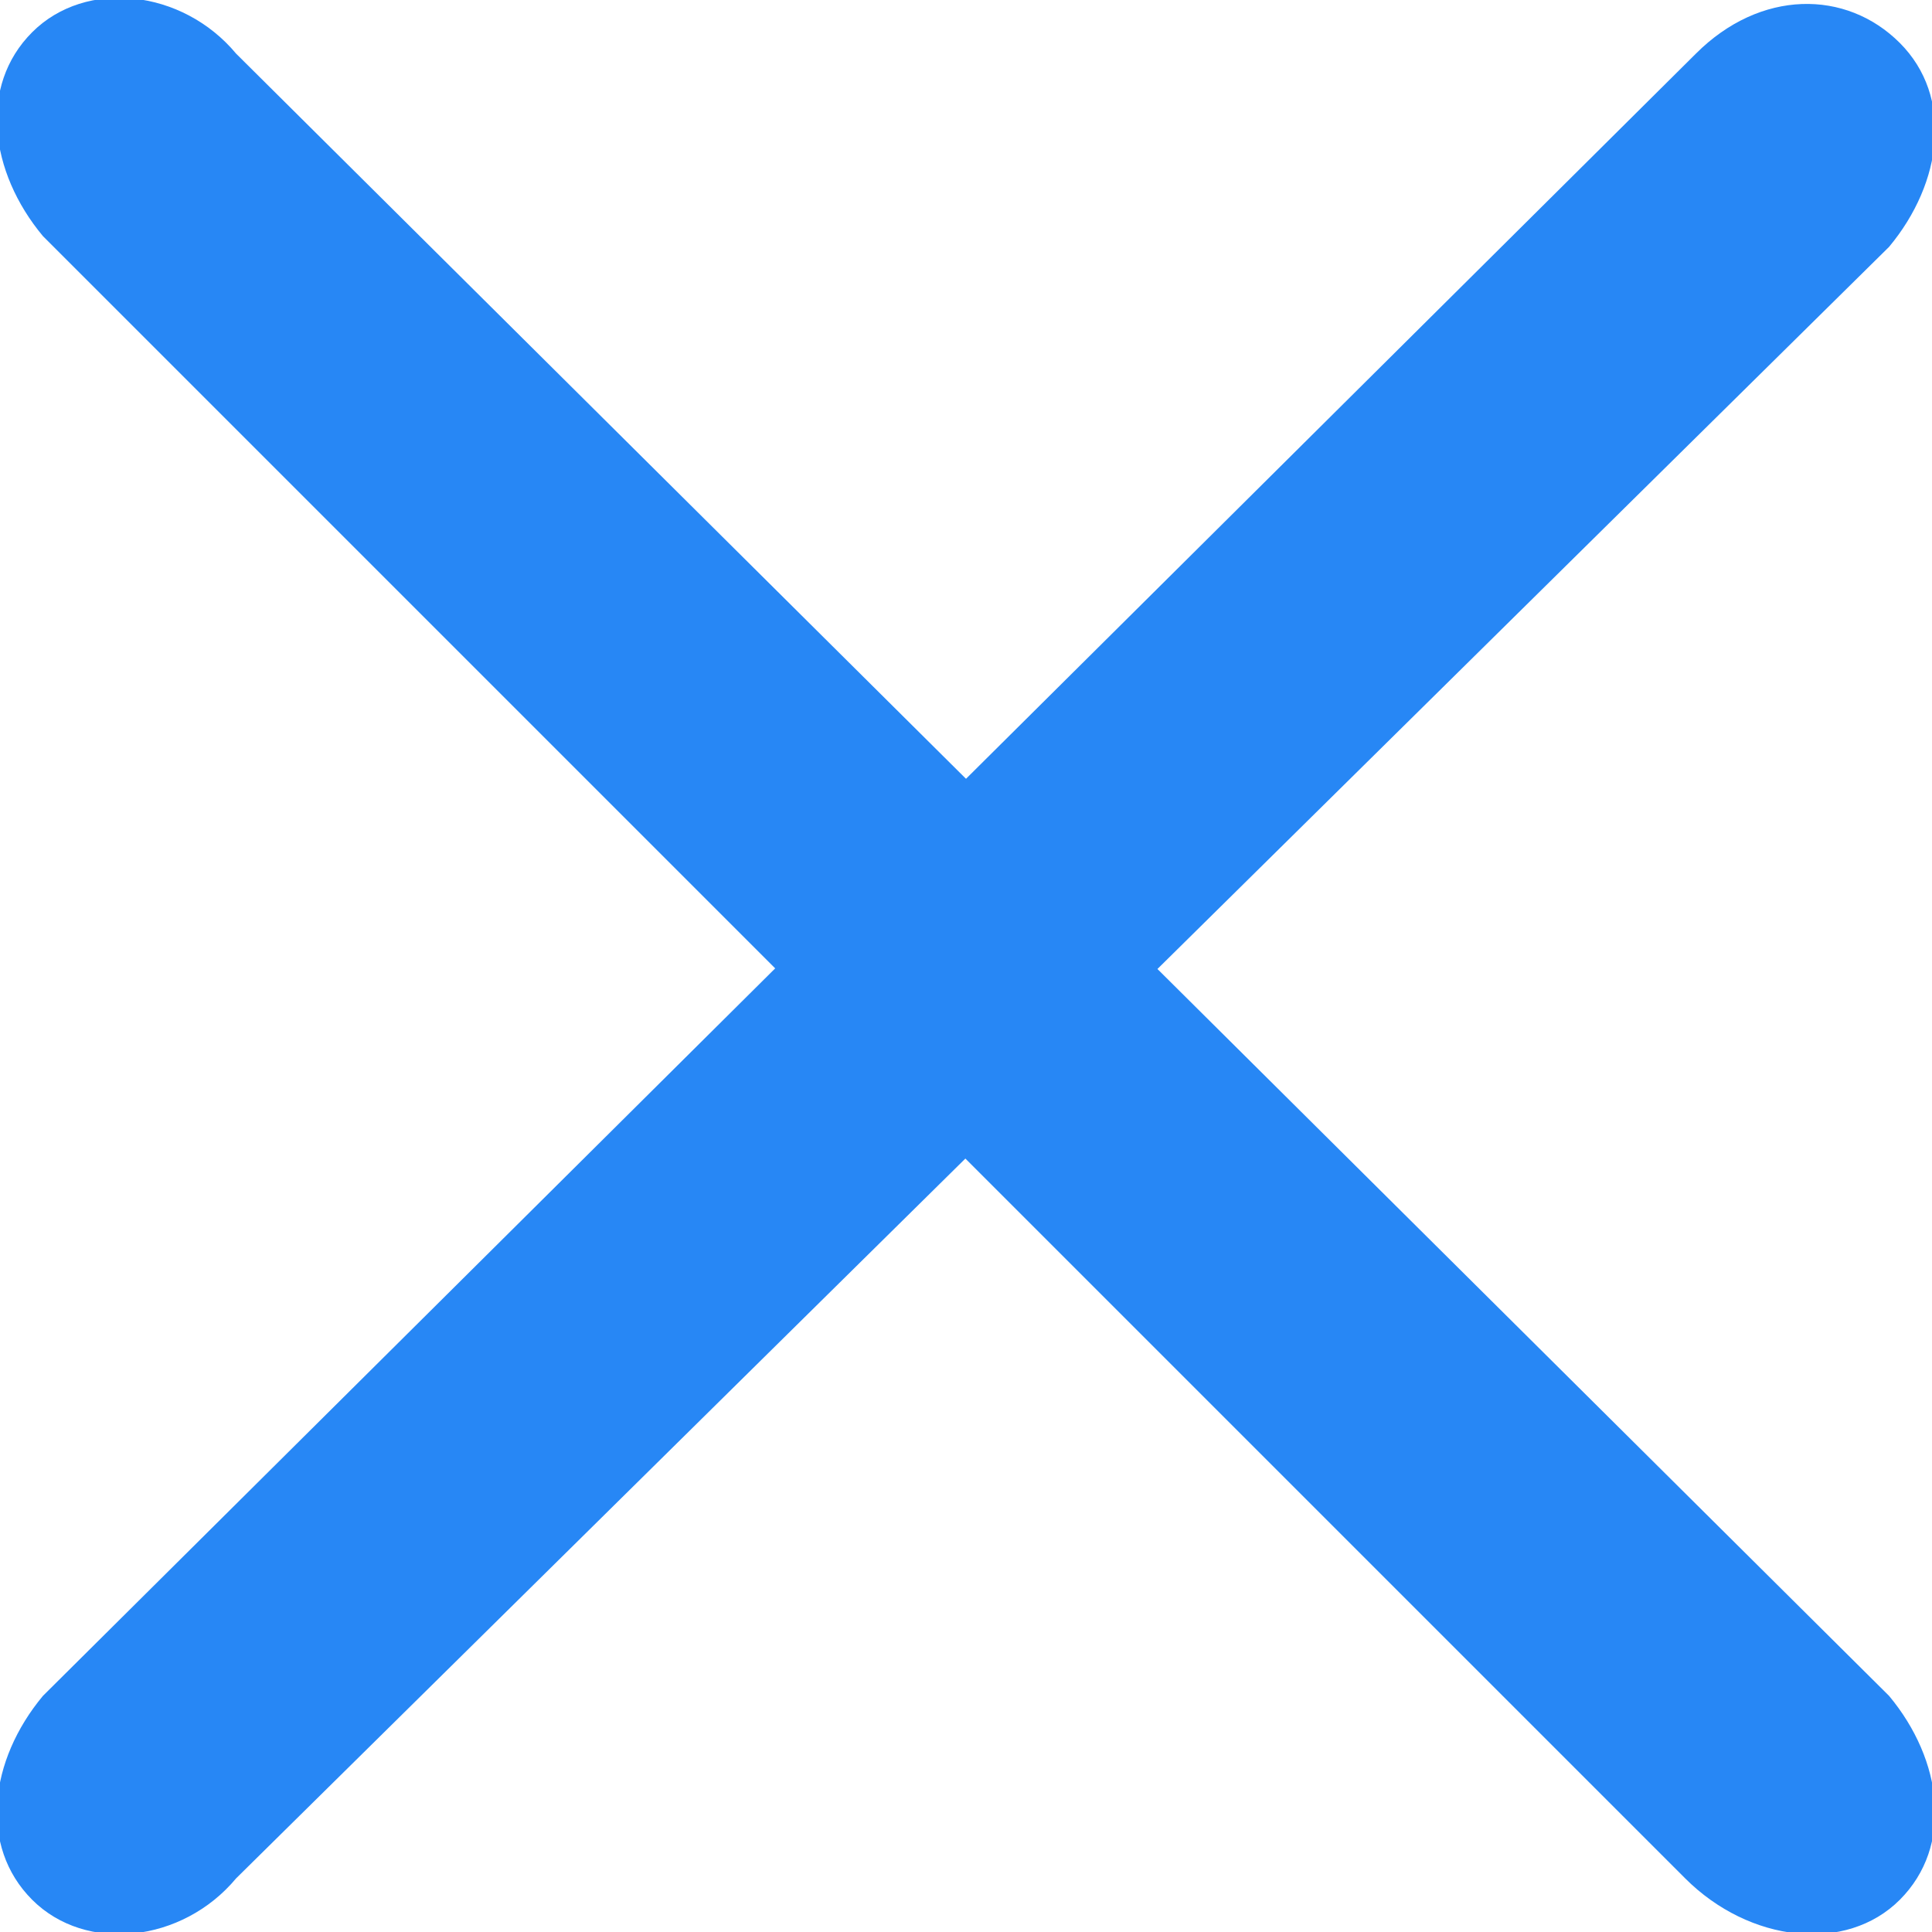 <?xml version="1.0" encoding="utf-8"?>
<!-- Generator: Adobe Illustrator 23.0.1, SVG Export Plug-In . SVG Version: 6.00 Build 0)  -->
<svg version="1.1" id="Слой_1" xmlns="http://www.w3.org/2000/svg" xmlns:xlink="http://www.w3.org/1999/xlink" x="0px" y="0px"
	 viewBox="0 0 18 18" style="enable-background:new 0 0 18 18;" xml:space="preserve">
<style type="text/css">
	.st0{fill-rule:evenodd;clip-rule:evenodd;fill:#2787F5;}
</style>
<g>
	<path class="st0" d="M0.3,17.7c-0.5-0.5-0.4-1.3,0.1-1.9L15.8,0.5c0.6-0.6,1.4-0.6,1.9-0.1c0.5,0.5,0.4,1.3-0.1,1.9L2.2,17.5
		C1.7,18.1,0.8,18.2,0.3,17.7z"/>
	<path class="st0" d="M17.7,17.7c0.5-0.5,0.4-1.3-0.1-1.9L2.2,0.5C1.7-0.1,0.8-0.2,0.3,0.3c-0.5,0.5-0.4,1.3,0.1,1.9l15.3,15.3
		C16.3,18.1,17.2,18.2,17.7,17.7z"/>
</g>
</svg>

